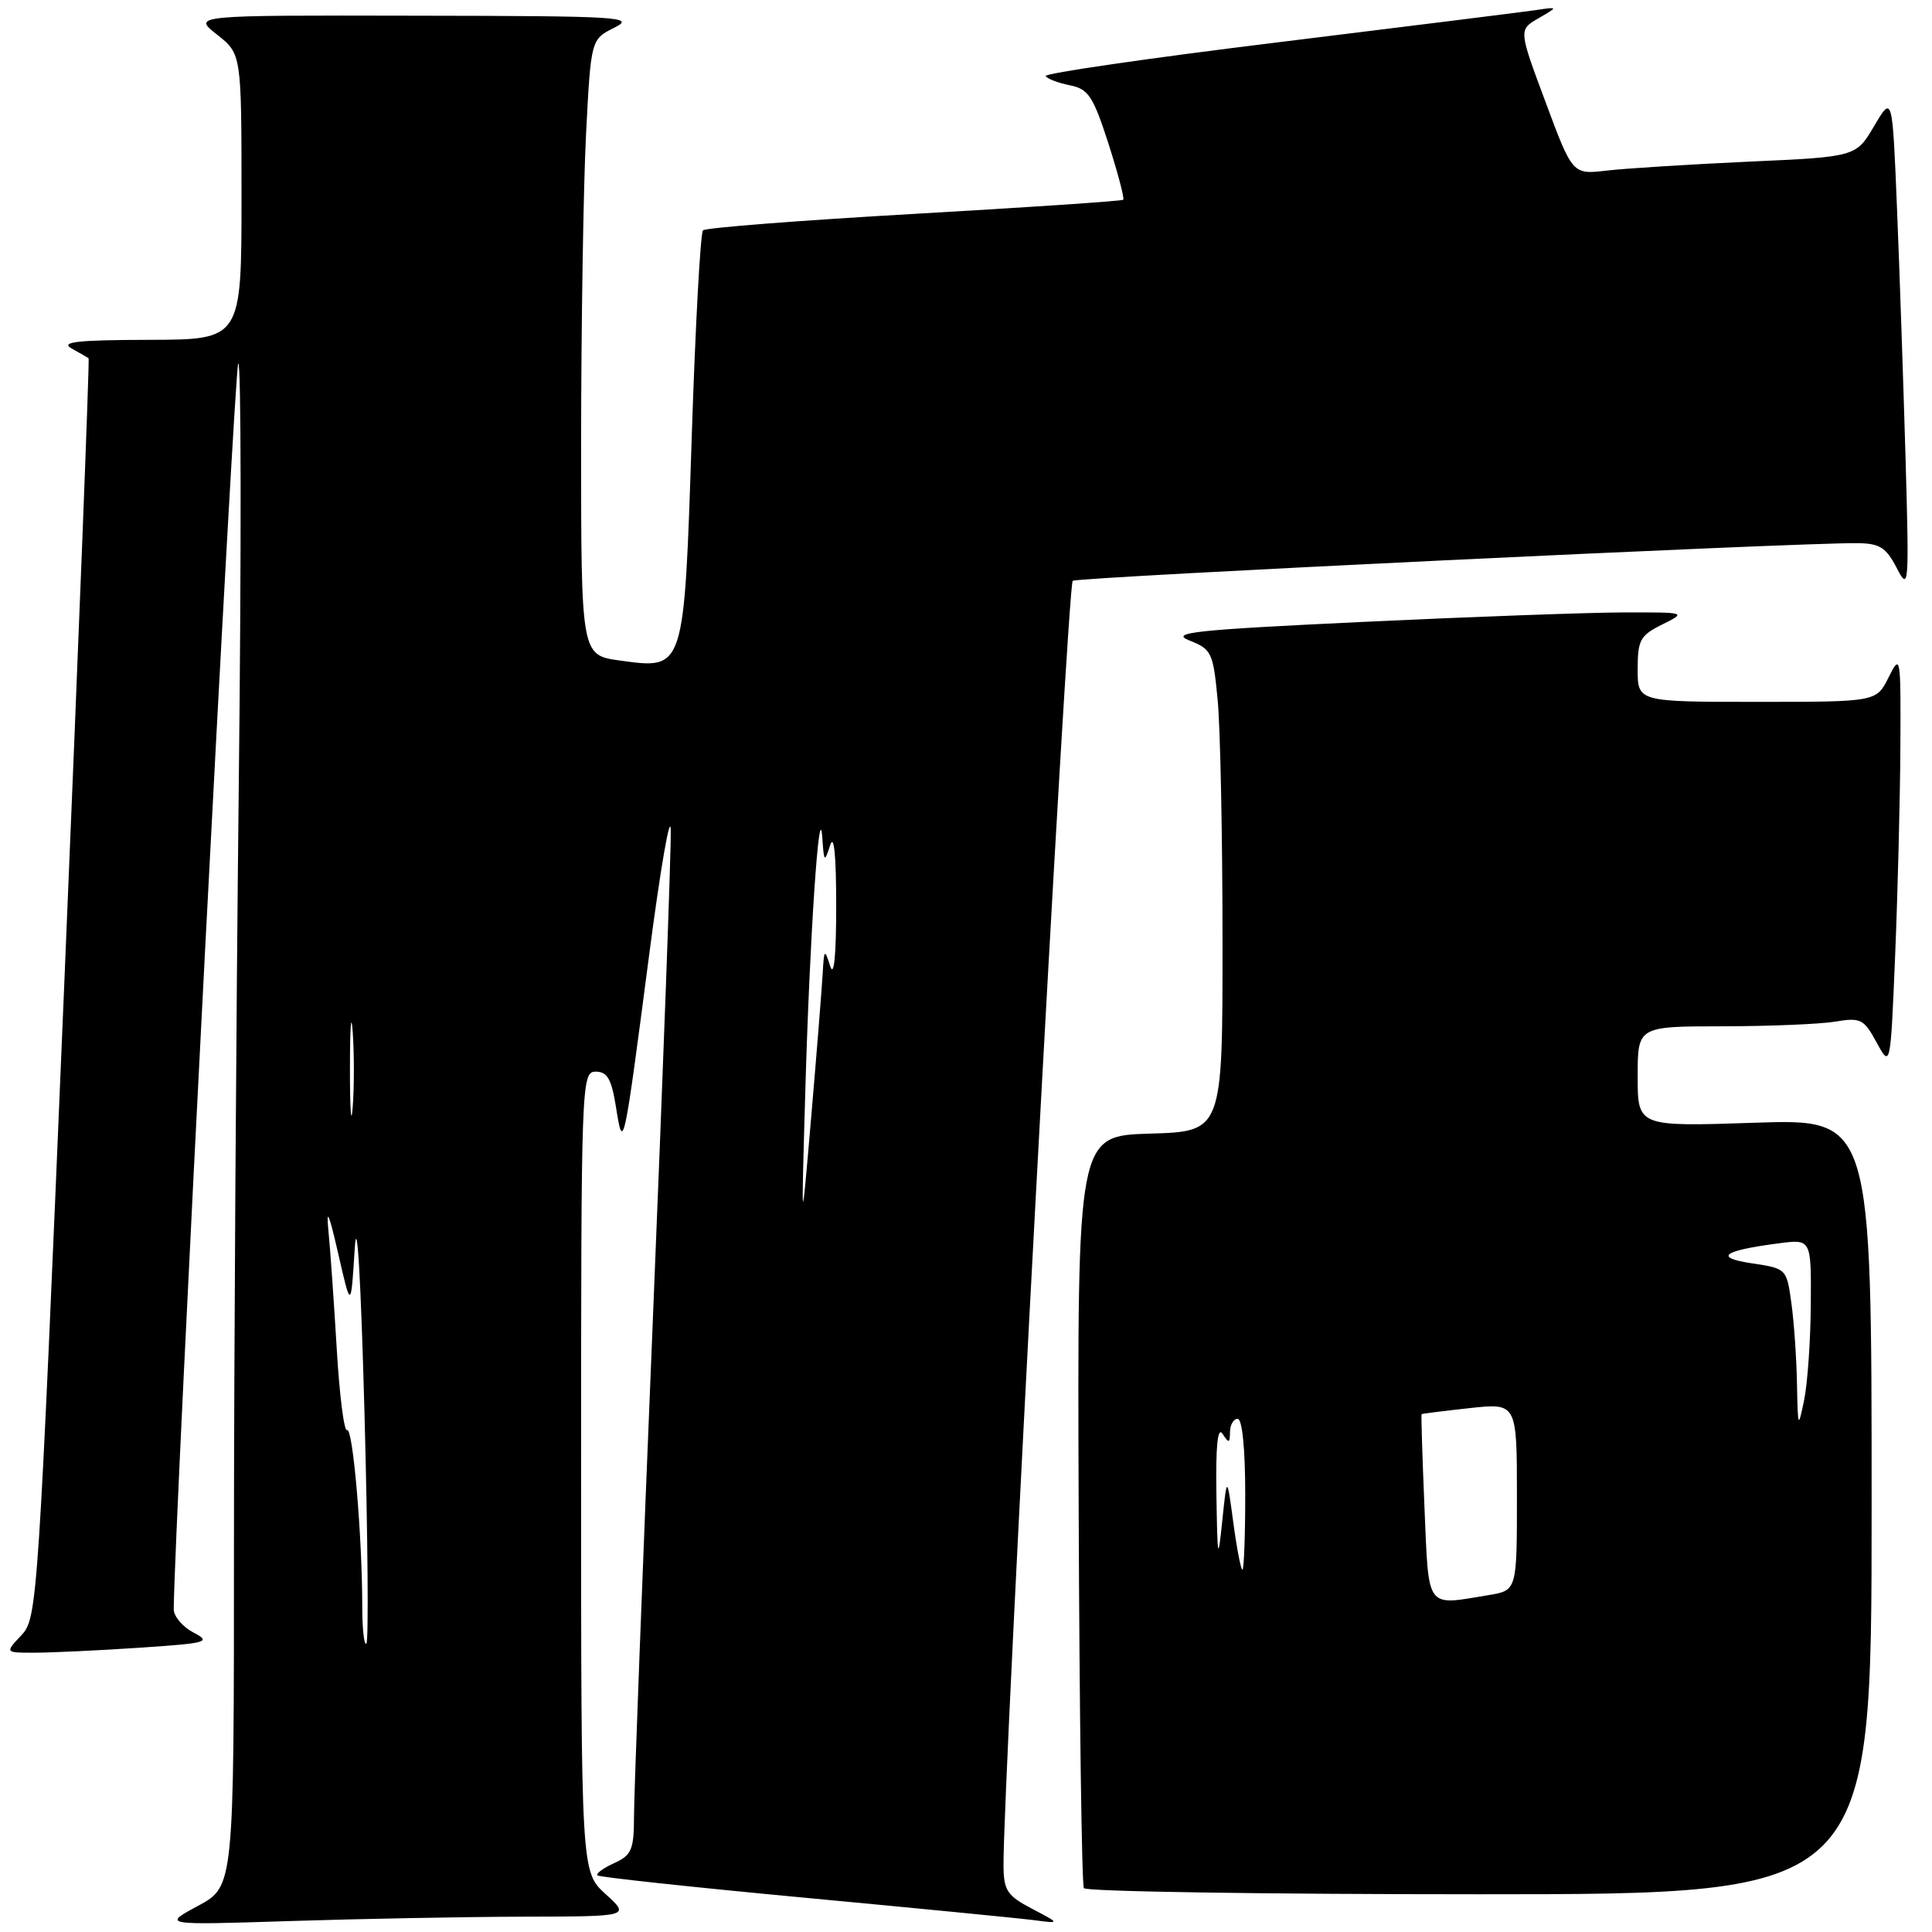 <?xml version="1.0" encoding="UTF-8" standalone="no"?>
<!DOCTYPE svg PUBLIC "-//W3C//DTD SVG 1.1//EN" "http://www.w3.org/Graphics/SVG/1.1/DTD/svg11.dtd" >
<svg xmlns="http://www.w3.org/2000/svg" xmlns:xlink="http://www.w3.org/1999/xlink" version="1.1" viewBox="0 0 256 256">
 <g >
 <path fill="currentColor"
d=" M 69.41 253.97 C 83.50 253.94 83.50 253.94 80.25 250.98 C 77.00 248.03 77.00 248.03 77.00 195.01 C 77.00 143.23 77.04 142.00 78.94 142.00 C 80.48 142.00 81.03 142.98 81.63 146.75 C 82.57 152.68 82.64 152.39 86.02 126.50 C 87.53 114.95 88.82 107.53 88.88 110.00 C 88.94 112.47 87.87 141.72 86.50 175.00 C 85.13 208.28 84.01 237.79 84.01 240.59 C 84.00 245.11 83.71 245.81 81.37 246.88 C 79.92 247.54 78.93 248.27 79.17 248.50 C 79.40 248.73 91.72 250.06 106.55 251.45 C 121.37 252.84 135.07 254.18 137.00 254.43 C 140.50 254.89 140.50 254.89 136.75 252.92 C 133.45 251.19 133.00 250.50 132.97 247.23 C 132.87 236.75 141.45 77.42 142.14 76.96 C 142.87 76.46 237.87 71.90 246.07 71.97 C 249.07 72.00 249.90 72.52 251.32 75.25 C 252.94 78.38 252.98 77.82 252.49 60.50 C 252.20 50.60 251.70 35.77 251.36 27.55 C 250.75 12.61 250.75 12.61 248.34 16.69 C 245.93 20.78 245.93 20.78 231.71 21.42 C 223.90 21.78 215.45 22.31 212.93 22.60 C 208.37 23.14 208.37 23.14 204.80 13.54 C 201.22 3.95 201.22 3.95 203.86 2.42 C 206.50 0.89 206.50 0.89 203.50 1.34 C 201.85 1.58 186.47 3.50 169.32 5.61 C 152.18 7.71 138.33 9.72 138.55 10.08 C 138.78 10.45 140.22 10.99 141.76 11.30 C 144.22 11.79 144.84 12.74 146.87 19.01 C 148.13 22.95 149.02 26.30 148.83 26.47 C 148.65 26.64 136.19 27.48 121.13 28.34 C 106.08 29.20 93.49 30.18 93.15 30.52 C 92.81 30.86 92.14 43.14 91.66 57.82 C 90.64 89.03 90.74 88.70 82.11 87.52 C 77.00 86.81 77.00 86.81 77.00 58.66 C 77.01 43.17 77.30 24.81 77.65 17.86 C 78.30 5.22 78.30 5.22 81.40 3.67 C 84.27 2.24 82.31 2.12 55.00 2.08 C 25.50 2.02 25.50 2.02 28.75 4.58 C 32.00 7.14 32.00 7.14 32.00 26.07 C 32.00 45.00 32.00 45.00 19.75 45.03 C 10.19 45.05 7.94 45.31 9.50 46.18 C 10.60 46.79 11.61 47.38 11.74 47.47 C 11.88 47.57 10.41 85.16 8.49 131.01 C 5.06 212.85 4.96 214.41 2.83 216.68 C 0.65 219.00 0.65 219.00 4.58 218.99 C 6.73 218.99 12.94 218.70 18.37 218.34 C 27.53 217.73 28.05 217.58 25.62 216.31 C 24.18 215.55 23.01 214.16 23.02 213.22 C 23.13 201.49 31.06 48.62 31.57 48.15 C 31.96 47.79 31.99 72.92 31.64 104.00 C 31.29 135.07 31.00 180.63 31.00 205.23 C 31.00 249.96 31.00 249.96 26.25 252.53 C 21.50 255.09 21.50 255.09 38.41 254.55 C 47.71 254.25 61.66 253.99 69.41 253.97 Z  M 248.00 199.62 C 248.00 148.25 248.00 148.25 232.50 148.77 C 217.00 149.29 217.00 149.29 217.00 142.64 C 217.00 136.00 217.00 136.00 228.25 135.99 C 234.44 135.98 241.15 135.71 243.16 135.37 C 246.55 134.81 246.97 135.02 248.66 138.13 C 250.50 141.50 250.50 141.50 251.12 126.50 C 251.46 118.25 251.77 105.88 251.81 99.00 C 251.87 86.83 251.83 86.59 250.25 89.75 C 248.64 93.00 248.64 93.00 232.82 93.00 C 217.00 93.00 217.00 93.00 217.00 88.68 C 217.00 84.81 217.33 84.20 220.25 82.75 C 223.50 81.13 223.50 81.13 215.00 81.15 C 210.32 81.17 194.80 81.73 180.50 82.41 C 158.14 83.47 154.94 83.82 157.61 84.87 C 160.55 86.03 160.75 86.46 161.35 92.80 C 161.70 96.48 161.99 110.85 161.99 124.71 C 162.00 149.93 162.00 149.93 152.37 150.21 C 142.75 150.50 142.75 150.50 142.93 199.94 C 143.03 227.13 143.34 249.75 143.62 250.19 C 143.89 250.64 167.49 251.00 196.06 251.00 C 248.00 251.00 248.00 251.00 248.00 199.62 Z  M 48.00 212.82 C 48.00 203.58 46.75 189.04 45.99 189.50 C 45.60 189.75 44.98 184.89 44.62 178.72 C 44.25 172.55 43.76 165.47 43.51 163.00 C 43.21 159.91 43.61 160.84 44.79 166.00 C 46.50 173.50 46.50 173.50 47.00 165.50 C 47.30 160.63 47.81 169.17 48.30 187.37 C 48.74 203.79 48.85 217.48 48.55 217.78 C 48.25 218.09 48.00 215.85 48.00 212.82 Z  M 106.71 144.50 C 107.29 124.18 108.56 105.24 108.96 111.00 C 109.18 114.27 109.25 114.33 110.00 112.00 C 110.51 110.41 110.80 113.33 110.80 120.00 C 110.80 126.67 110.51 129.59 110.00 128.00 C 109.26 125.68 109.19 125.75 109.01 129.00 C 108.90 130.93 108.22 139.47 107.49 148.00 C 106.16 163.50 106.16 163.50 106.71 144.50 Z  M 46.37 141.50 C 46.37 136.00 46.54 133.88 46.74 136.78 C 46.94 139.69 46.94 144.19 46.73 146.78 C 46.53 149.38 46.36 147.00 46.37 141.50 Z  M 188.75 199.75 C 188.47 193.01 188.29 187.45 188.37 187.38 C 188.44 187.32 191.31 186.96 194.75 186.58 C 201.00 185.90 201.00 185.90 201.00 198.32 C 201.00 210.74 201.00 210.74 197.25 211.36 C 188.83 212.75 189.34 213.44 188.75 199.75 Z  M 163.42 201.75 C 162.58 195.50 162.58 195.50 161.96 201.50 C 161.39 207.00 161.32 206.71 161.18 198.00 C 161.08 191.55 161.34 188.98 162.00 190.00 C 162.83 191.28 162.97 191.25 162.98 189.75 C 162.99 188.79 163.45 188.00 164.00 188.00 C 164.60 188.00 165.00 192.00 165.00 198.00 C 165.00 203.50 164.83 208.00 164.63 208.00 C 164.43 208.00 163.88 205.19 163.42 201.75 Z  M 238.11 183.39 C 238.05 180.03 237.72 175.21 237.37 172.68 C 236.74 168.11 236.71 168.08 232.15 167.40 C 227.02 166.63 228.26 165.71 235.75 164.74 C 240.00 164.19 240.00 164.19 239.94 172.85 C 239.91 177.61 239.51 183.30 239.06 185.50 C 238.26 189.36 238.23 189.28 238.11 183.39 Z "/>
</g>
</svg>